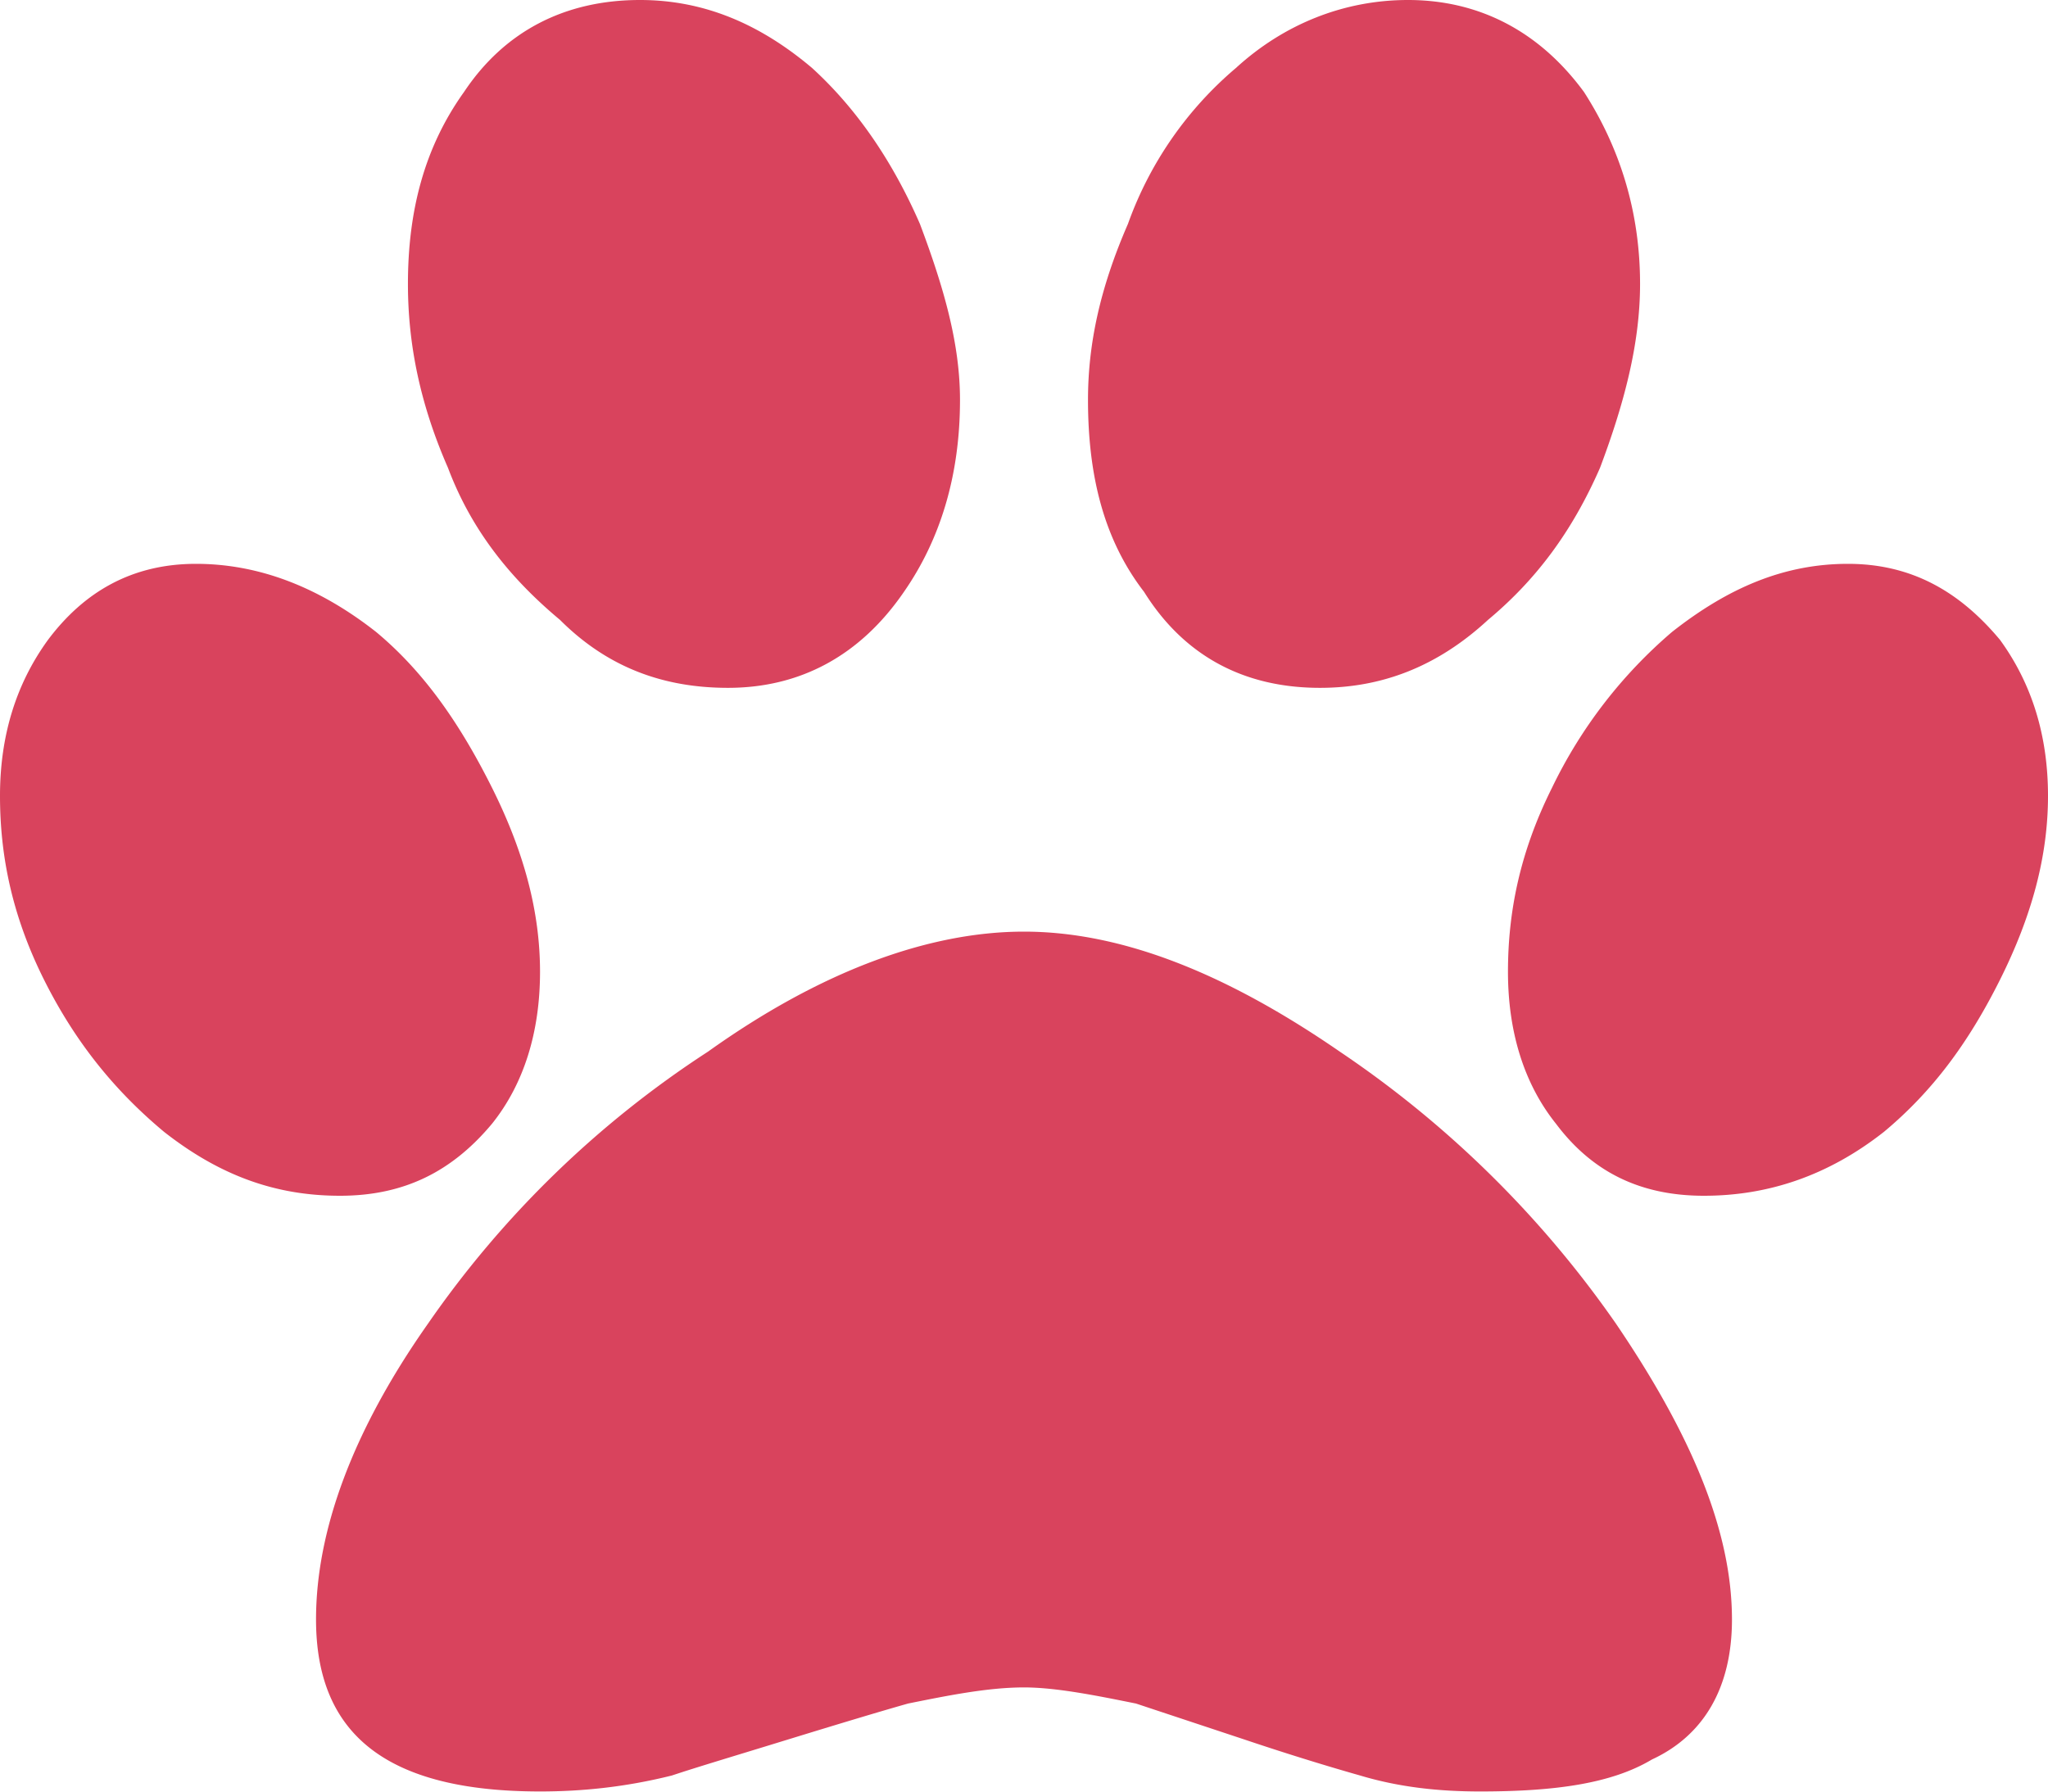 <?xml version="1.0" encoding="utf-8"?><svg width="16" height="14" fill="none" xmlns="http://www.w3.org/2000/svg" viewBox="0 0 16 14"><path d="M2.656 9.344c.5 0 .875-.188 1.188-.563.25-.312.375-.719.375-1.187 0-.469-.125-.938-.375-1.438s-.531-.906-.906-1.218c-.438-.344-.907-.532-1.407-.532S.656 4.625.375 5C.125 5.344 0 5.75 0 6.219c0 .468.094.937.344 1.437.25.5.562.875.937 1.188.438.344.875.5 1.375.5zm10.875 3.312c0-.687-.312-1.437-.906-2.312a8.2 8.2 0 00-2.156-2.125C9.563 7.594 8.75 7.28 8 7.28c-.75 0-1.594.313-2.469.938a7.87 7.87 0 00-2.187 2.125c-.594.844-.875 1.625-.875 2.312 0 .906.562 1.344 1.75 1.344.312 0 .656-.031 1.031-.125.188-.063.5-.156.906-.281.407-.125.719-.219.938-.281.312-.063.625-.126.906-.126.25 0 .563.063.875.126l.844.28c.375.126.687.22.906.282.313.094.625.125.938.125.593 0 1.03-.063 1.343-.25.406-.188.625-.563.625-1.094zM5.687 5.375c.563 0 1.032-.25 1.375-.75.282-.406.438-.906.438-1.5 0-.438-.125-.875-.313-1.375-.218-.5-.5-.906-.843-1.219C5.937.187 5.5 0 5 0c-.594 0-1.063.25-1.375.719-.313.437-.438.937-.438 1.5 0 .469.094.937.313 1.437.188.5.5.875.875 1.188.375.375.813.531 1.313.531zM8.5 3.125c0 .594.125 1.094.438 1.5.312.5.78.75 1.374.75.47 0 .907-.156 1.313-.531.375-.313.656-.688.875-1.188.188-.5.313-.969.313-1.437 0-.563-.157-1.063-.438-1.5C12.031.25 11.562 0 11 0c-.5 0-.969.188-1.344.531a2.855 2.855 0 00-.844 1.219c-.218.5-.312.938-.312 1.375zM16 6.219c0-.469-.125-.875-.375-1.219-.313-.375-.688-.594-1.188-.594s-.937.188-1.374.532a3.729 3.729 0 00-.938 1.218c-.25.5-.344.969-.344 1.438 0 .468.125.875.375 1.187.281.375.656.563 1.156.563.5 0 .97-.156 1.407-.5.375-.313.656-.688.906-1.188S16 6.688 16 6.22z" fill="#D9435D"/></svg>